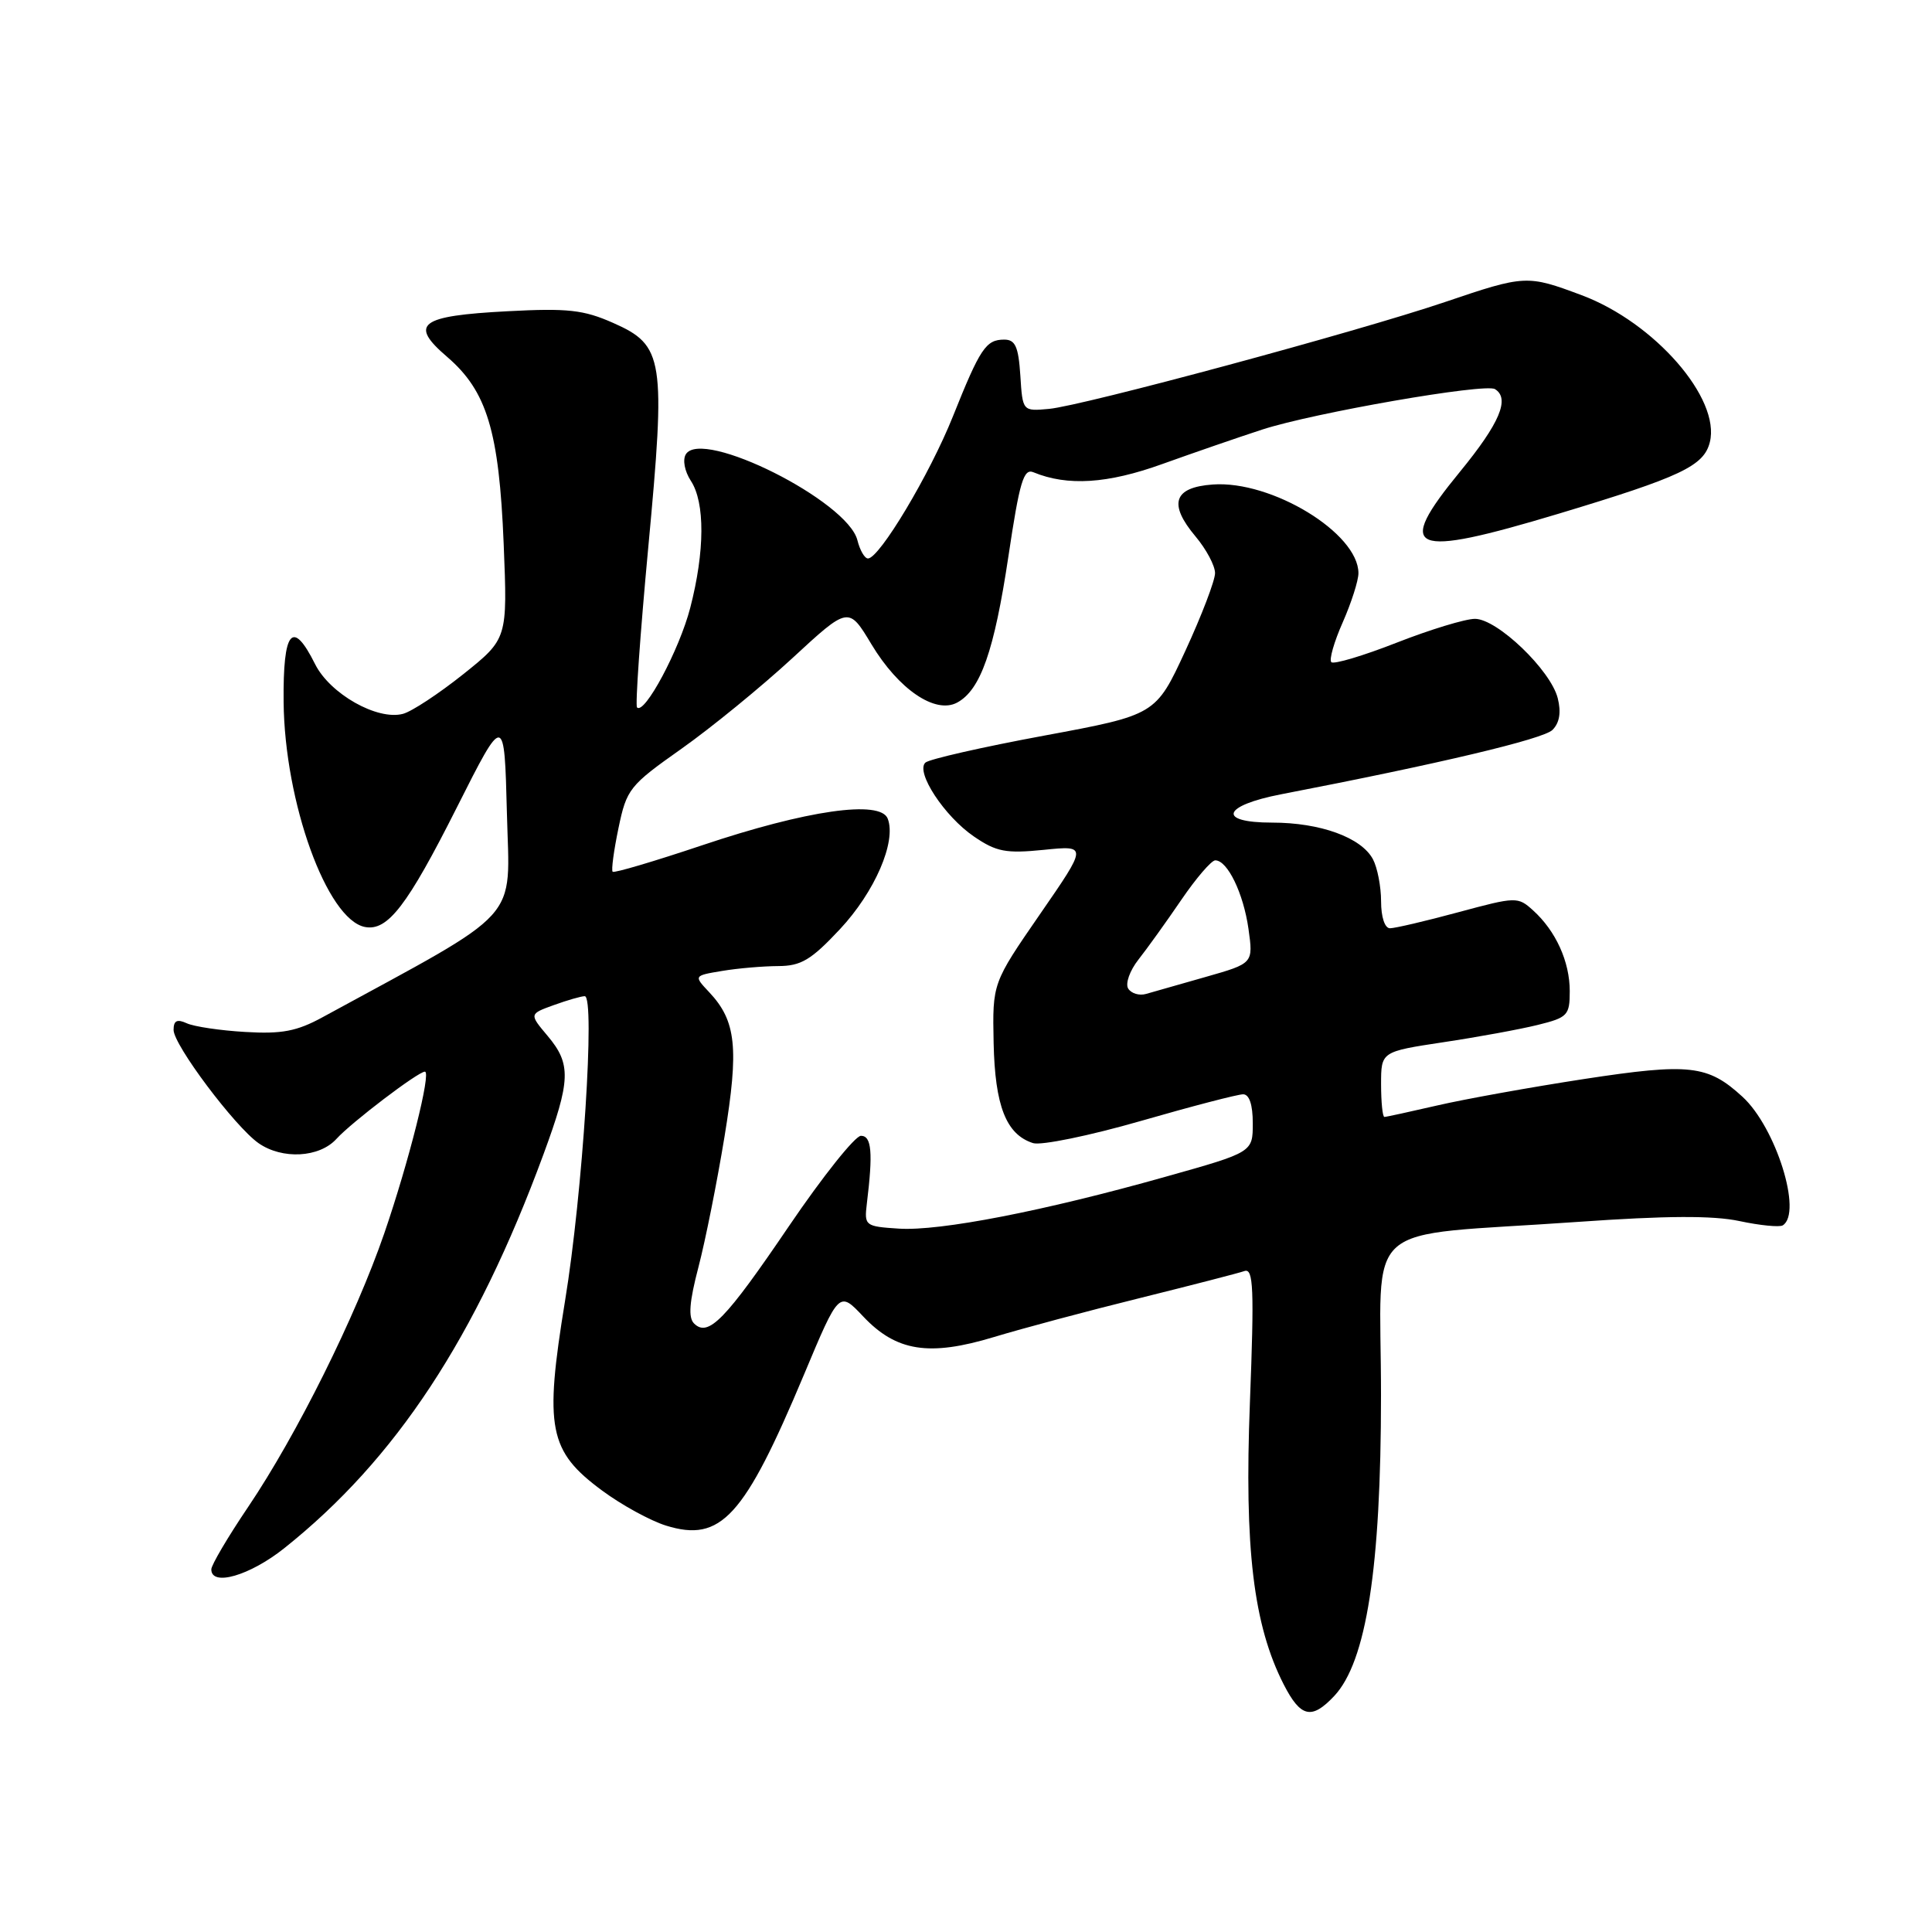 <?xml version="1.0" encoding="UTF-8" standalone="no"?>
<!DOCTYPE svg PUBLIC "-//W3C//DTD SVG 1.1//EN" "http://www.w3.org/Graphics/SVG/1.1/DTD/svg11.dtd" >
<svg xmlns="http://www.w3.org/2000/svg" xmlns:xlink="http://www.w3.org/1999/xlink" version="1.1" viewBox="0 0 256 256">
 <g >
 <path fill="currentColor"
d=" M 176.79 224.73 C 181.05 220.19 182.99 207.76 182.99 184.88 C 183.00 161.11 179.77 163.97 209.03 161.91 C 220.80 161.08 226.98 161.05 230.50 161.80 C 233.21 162.38 235.79 162.63 236.22 162.37 C 238.87 160.73 235.32 149.38 230.88 145.32 C 226.29 141.11 223.88 140.84 209.93 142.97 C 202.83 144.06 194.06 145.64 190.44 146.48 C 186.83 147.31 183.68 148.00 183.44 148.00 C 183.20 148.00 183.00 146.05 183.00 143.67 C 183.00 139.35 183.00 139.35 191.25 138.10 C 195.79 137.42 201.41 136.39 203.75 135.81 C 207.72 134.83 208.00 134.54 208.00 131.33 C 208.00 127.42 206.15 123.35 203.14 120.63 C 201.12 118.80 200.90 118.81 193.22 120.88 C 188.90 122.05 184.83 123.00 184.18 123.00 C 183.49 123.00 183.00 121.51 183.00 119.43 C 183.00 117.47 182.51 114.96 181.92 113.85 C 180.38 110.97 174.95 109.00 168.56 109.00 C 161.22 109.00 161.96 106.75 169.79 105.24 C 190.72 101.20 204.50 97.93 205.71 96.72 C 206.65 95.78 206.88 94.38 206.41 92.52 C 205.48 88.80 198.39 82.00 195.44 82.00 C 194.17 82.00 189.50 83.42 185.06 85.16 C 180.62 86.90 176.73 88.06 176.41 87.74 C 176.09 87.43 176.77 85.05 177.92 82.46 C 179.06 79.87 180.00 76.94 180.00 75.95 C 180.00 70.64 168.48 63.63 160.70 64.20 C 155.50 64.57 154.78 66.76 158.42 71.09 C 159.84 72.78 161.00 74.96 161.00 75.94 C 161.00 76.92 159.23 81.55 157.07 86.23 C 153.14 94.73 153.14 94.73 138.32 97.48 C 130.17 98.99 123.10 100.60 122.62 101.05 C 121.28 102.29 125.15 108.18 129.05 110.84 C 132.03 112.88 133.29 113.11 138.30 112.61 C 144.10 112.02 144.10 112.02 137.80 121.14 C 131.50 130.27 131.50 130.27 131.66 138.18 C 131.84 146.56 133.32 150.33 136.89 151.47 C 137.96 151.80 144.37 150.49 151.14 148.54 C 157.90 146.59 164.01 145.00 164.72 145.00 C 165.54 145.00 166.00 146.38 166.00 148.84 C 166.00 152.68 166.00 152.68 154.46 155.92 C 138.34 160.47 124.54 163.15 119.11 162.80 C 114.63 162.51 114.51 162.42 114.86 159.50 C 115.69 152.72 115.50 150.50 114.08 150.50 C 113.31 150.50 109.03 155.86 104.58 162.41 C 96.10 174.91 93.84 177.24 91.96 175.36 C 91.18 174.58 91.34 172.50 92.55 167.89 C 93.47 164.37 95.02 156.60 96.00 150.62 C 97.93 138.85 97.55 135.28 93.98 131.48 C 91.91 129.28 91.91 129.28 95.71 128.65 C 97.79 128.30 101.13 128.02 103.11 128.01 C 106.14 128.00 107.47 127.21 111.29 123.13 C 115.92 118.18 118.80 111.52 117.63 108.48 C 116.66 105.95 106.89 107.35 93.02 112.01 C 86.70 114.13 81.37 115.71 81.18 115.51 C 80.98 115.32 81.33 112.72 81.95 109.74 C 83.03 104.55 83.39 104.09 90.29 99.22 C 94.25 96.42 100.86 91.02 104.97 87.23 C 112.44 80.33 112.44 80.33 115.47 85.37 C 119.06 91.34 123.92 94.65 126.82 93.10 C 129.93 91.43 131.74 86.25 133.62 73.72 C 135.10 63.82 135.63 62.03 136.94 62.58 C 141.45 64.44 146.76 64.10 154.00 61.49 C 158.12 60.01 164.09 57.95 167.25 56.92 C 174.08 54.70 196.79 50.75 198.09 51.56 C 200.11 52.80 198.72 56.08 193.46 62.50 C 184.73 73.15 186.77 74.01 206.59 68.05 C 222.71 63.19 225.77 61.75 226.56 58.60 C 228.02 52.81 219.23 42.73 209.59 39.12 C 202.35 36.41 202.08 36.42 191.44 40.03 C 179.83 43.96 143.51 53.76 139.00 54.18 C 135.50 54.50 135.50 54.50 135.20 49.75 C 134.95 45.93 134.53 45.00 133.07 45.00 C 130.64 45.00 129.88 46.14 126.26 55.19 C 123.20 62.84 116.53 74.00 115.01 74.00 C 114.57 74.00 113.94 72.91 113.61 71.58 C 112.30 66.38 93.03 56.71 90.88 60.19 C 90.43 60.93 90.71 62.43 91.54 63.71 C 93.43 66.58 93.40 73.05 91.46 80.54 C 90.02 86.10 85.40 94.74 84.41 93.74 C 84.16 93.50 84.83 83.99 85.89 72.62 C 88.24 47.50 87.97 45.76 81.25 42.79 C 77.33 41.05 75.22 40.82 67.26 41.24 C 55.58 41.85 54.16 42.93 59.25 47.29 C 64.52 51.82 66.13 57.12 66.74 72.07 C 67.25 84.64 67.25 84.64 61.38 89.34 C 58.14 91.92 54.55 94.29 53.39 94.59 C 49.99 95.49 43.72 91.94 41.75 88.00 C 38.75 81.99 37.49 83.50 37.58 93.01 C 37.71 106.32 43.33 121.86 48.36 122.83 C 51.36 123.41 53.96 120.04 60.53 107.00 C 66.83 94.50 66.83 94.50 67.17 107.81 C 67.53 122.41 69.55 120.18 42.72 134.80 C 39.33 136.65 37.32 137.03 32.50 136.74 C 29.20 136.55 25.71 136.03 24.75 135.59 C 23.46 135.00 23.00 135.23 23.00 136.47 C 23.00 138.46 31.11 149.26 34.25 151.47 C 37.40 153.67 42.32 153.40 44.58 150.91 C 46.57 148.72 55.40 142.00 56.30 142.00 C 57.18 142.00 54.17 153.96 50.92 163.42 C 47.11 174.48 39.32 190.13 32.88 199.68 C 30.19 203.66 28.00 207.38 28.00 207.95 C 28.00 210.26 33.10 208.78 37.66 205.15 C 52.44 193.38 63.06 177.25 72.00 152.99 C 75.63 143.14 75.71 141.00 72.56 137.26 C 70.12 134.36 70.12 134.36 73.38 133.18 C 75.18 132.53 77.02 132.00 77.48 132.00 C 78.89 132.00 77.21 158.14 74.87 172.38 C 72.11 189.26 72.70 192.28 79.80 197.52 C 82.38 199.43 86.19 201.51 88.25 202.15 C 95.53 204.41 98.60 201.05 106.53 182.15 C 111.18 171.05 111.18 171.05 114.38 174.44 C 118.76 179.08 123.11 179.77 131.72 177.16 C 135.45 176.03 144.12 173.71 151.00 172.01 C 157.88 170.30 164.13 168.69 164.90 168.42 C 166.09 168.02 166.20 170.71 165.62 185.83 C 164.87 205.20 166.08 215.32 170.10 223.20 C 172.34 227.58 173.80 227.91 176.79 224.73 Z  M 149.49 130.99 C 149.09 130.33 149.70 128.61 150.85 127.15 C 152.00 125.69 154.55 122.14 156.52 119.25 C 158.49 116.36 160.52 114.00 161.03 114.00 C 162.65 114.00 164.76 118.36 165.43 123.08 C 166.07 127.65 166.07 127.65 159.79 129.44 C 156.33 130.43 152.76 131.44 151.86 131.70 C 150.96 131.96 149.90 131.64 149.49 130.99 Z "/>
</g>
</svg>